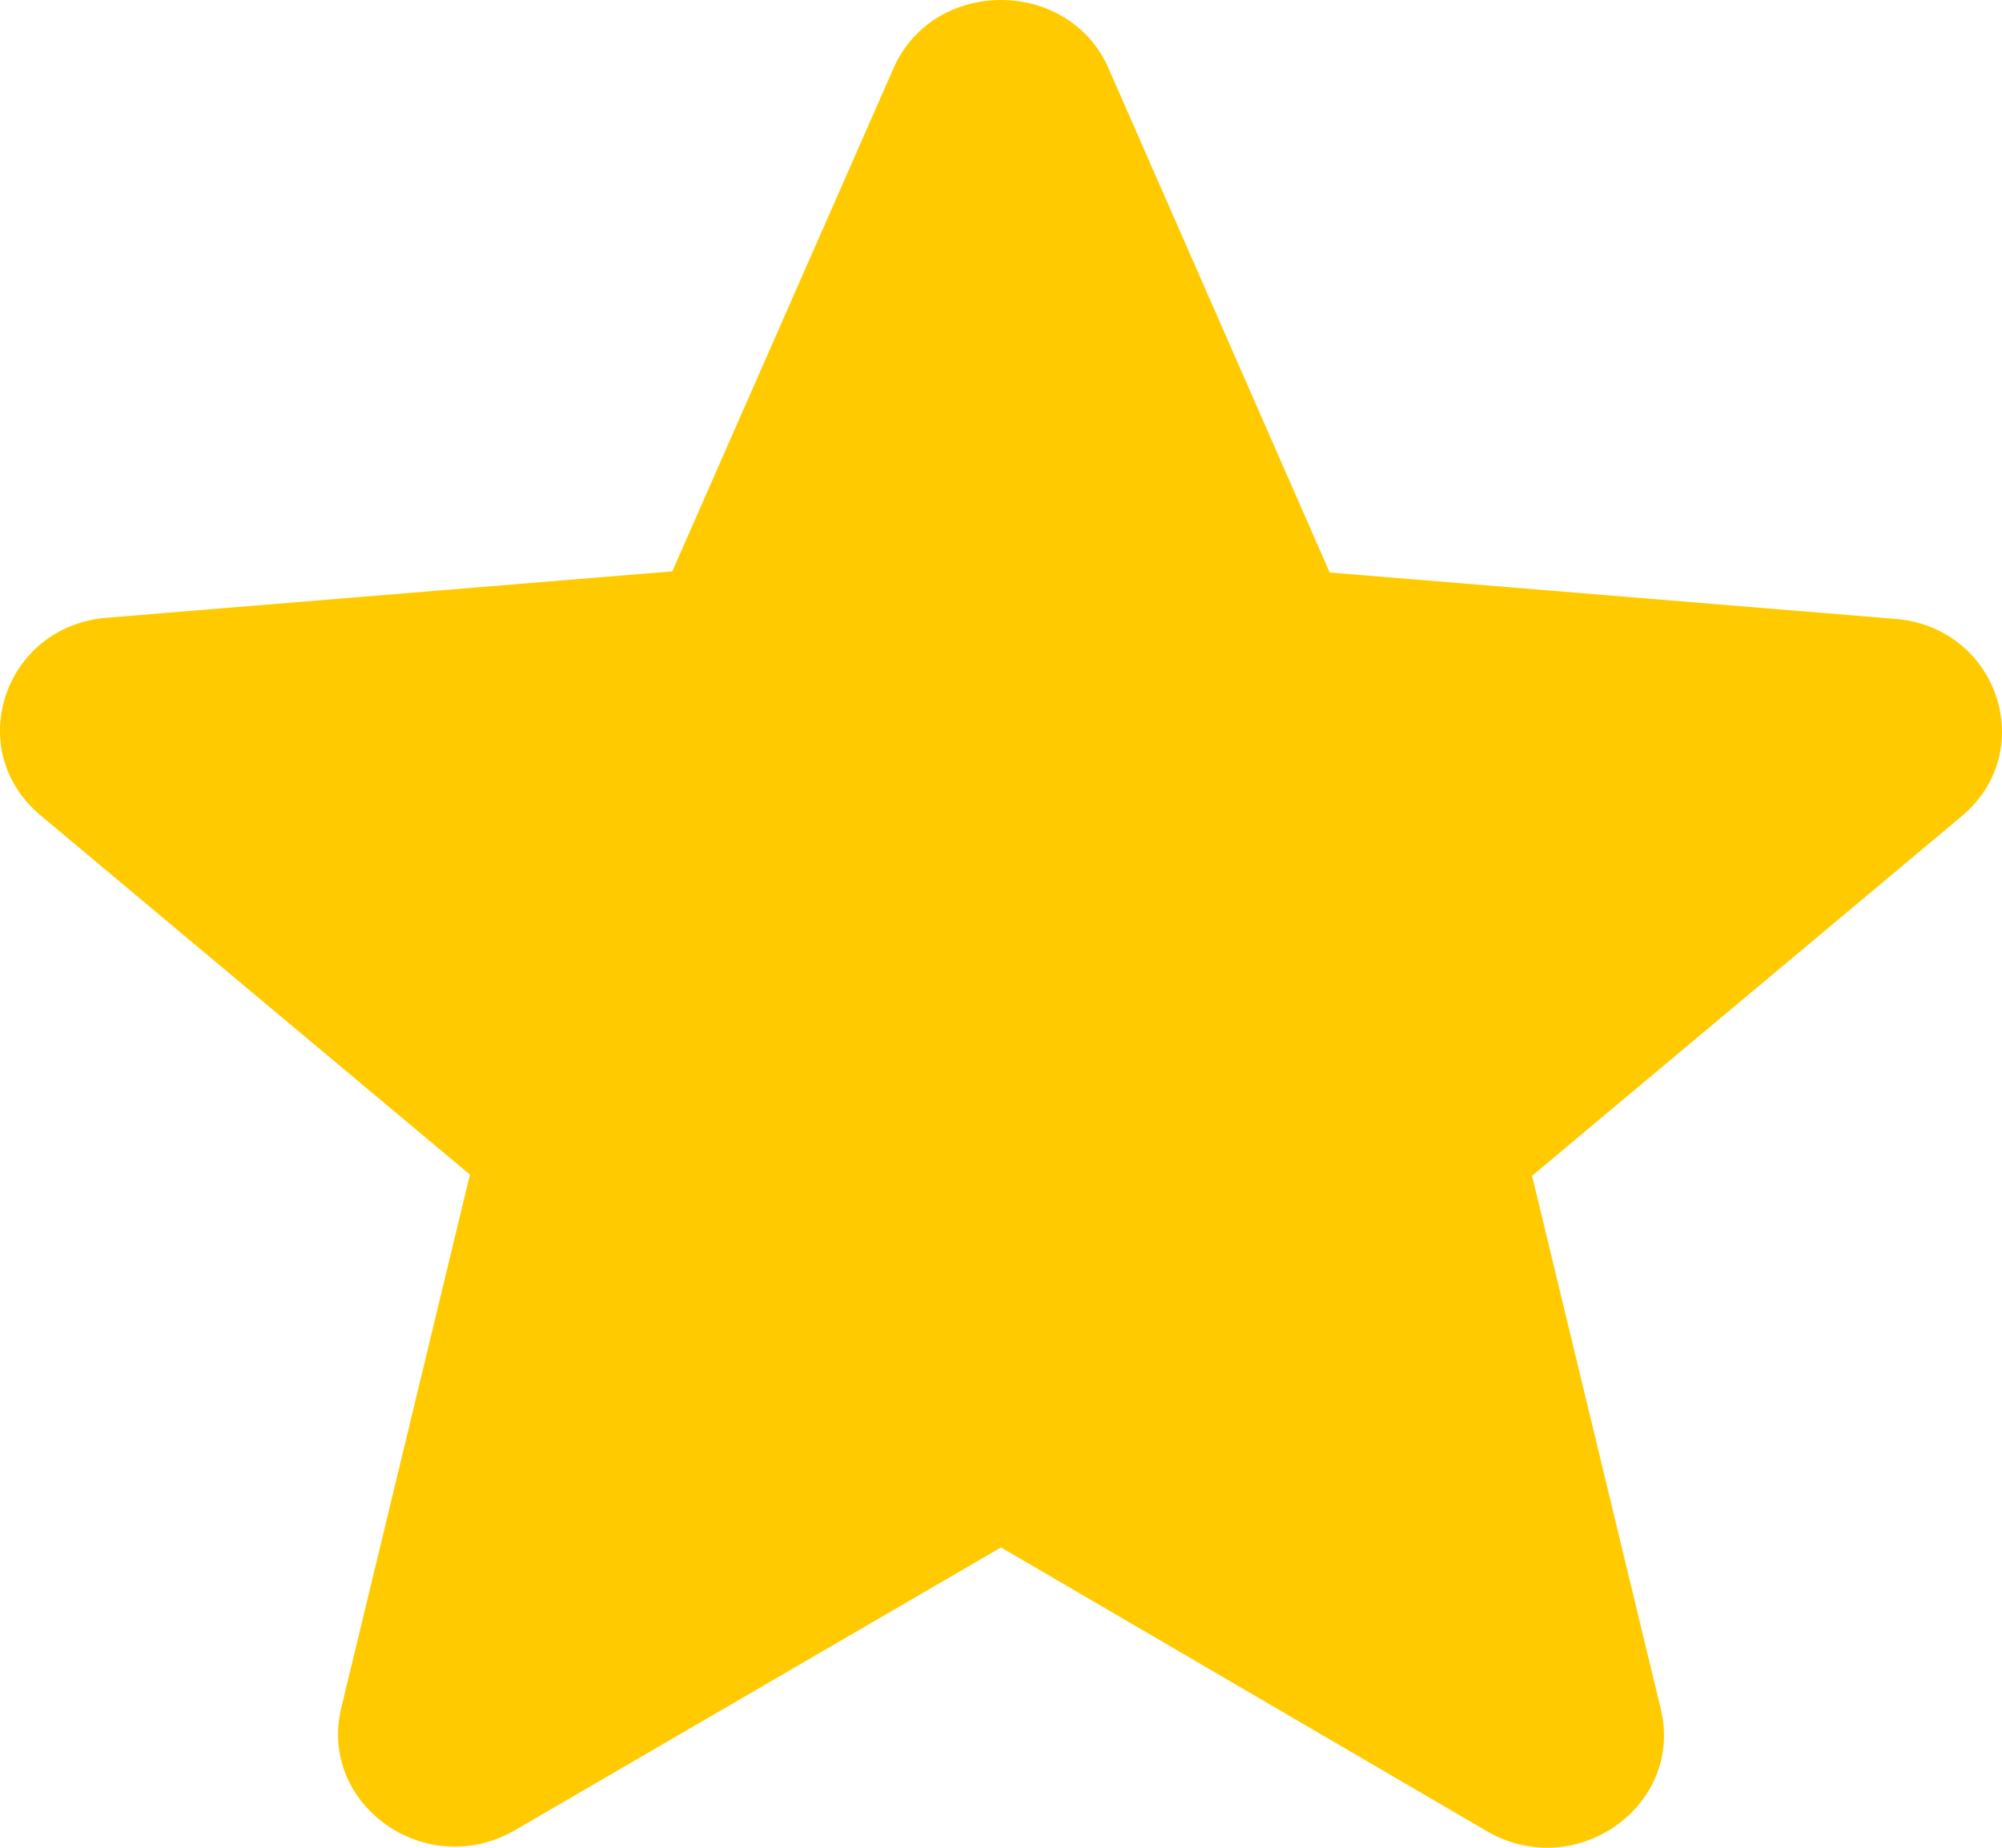 <svg width="26" height="24" viewBox="0 0 26 24" fill="none" xmlns="http://www.w3.org/2000/svg">
<path d="M13 20.099L19.305 23.782C20.459 24.457 21.872 23.459 21.569 22.198L19.897 15.272L25.473 10.605C26.491 9.754 25.944 8.14 24.607 8.038L17.269 7.436L14.398 0.891C13.881 -0.297 12.119 -0.297 11.602 0.891L8.731 7.421L1.393 8.023C0.056 8.126 -0.491 9.74 0.527 10.591L6.103 15.257L4.432 22.183C4.128 23.445 5.541 24.443 6.695 23.768L13 20.099Z" fill="#FFCB00"/>
</svg>
